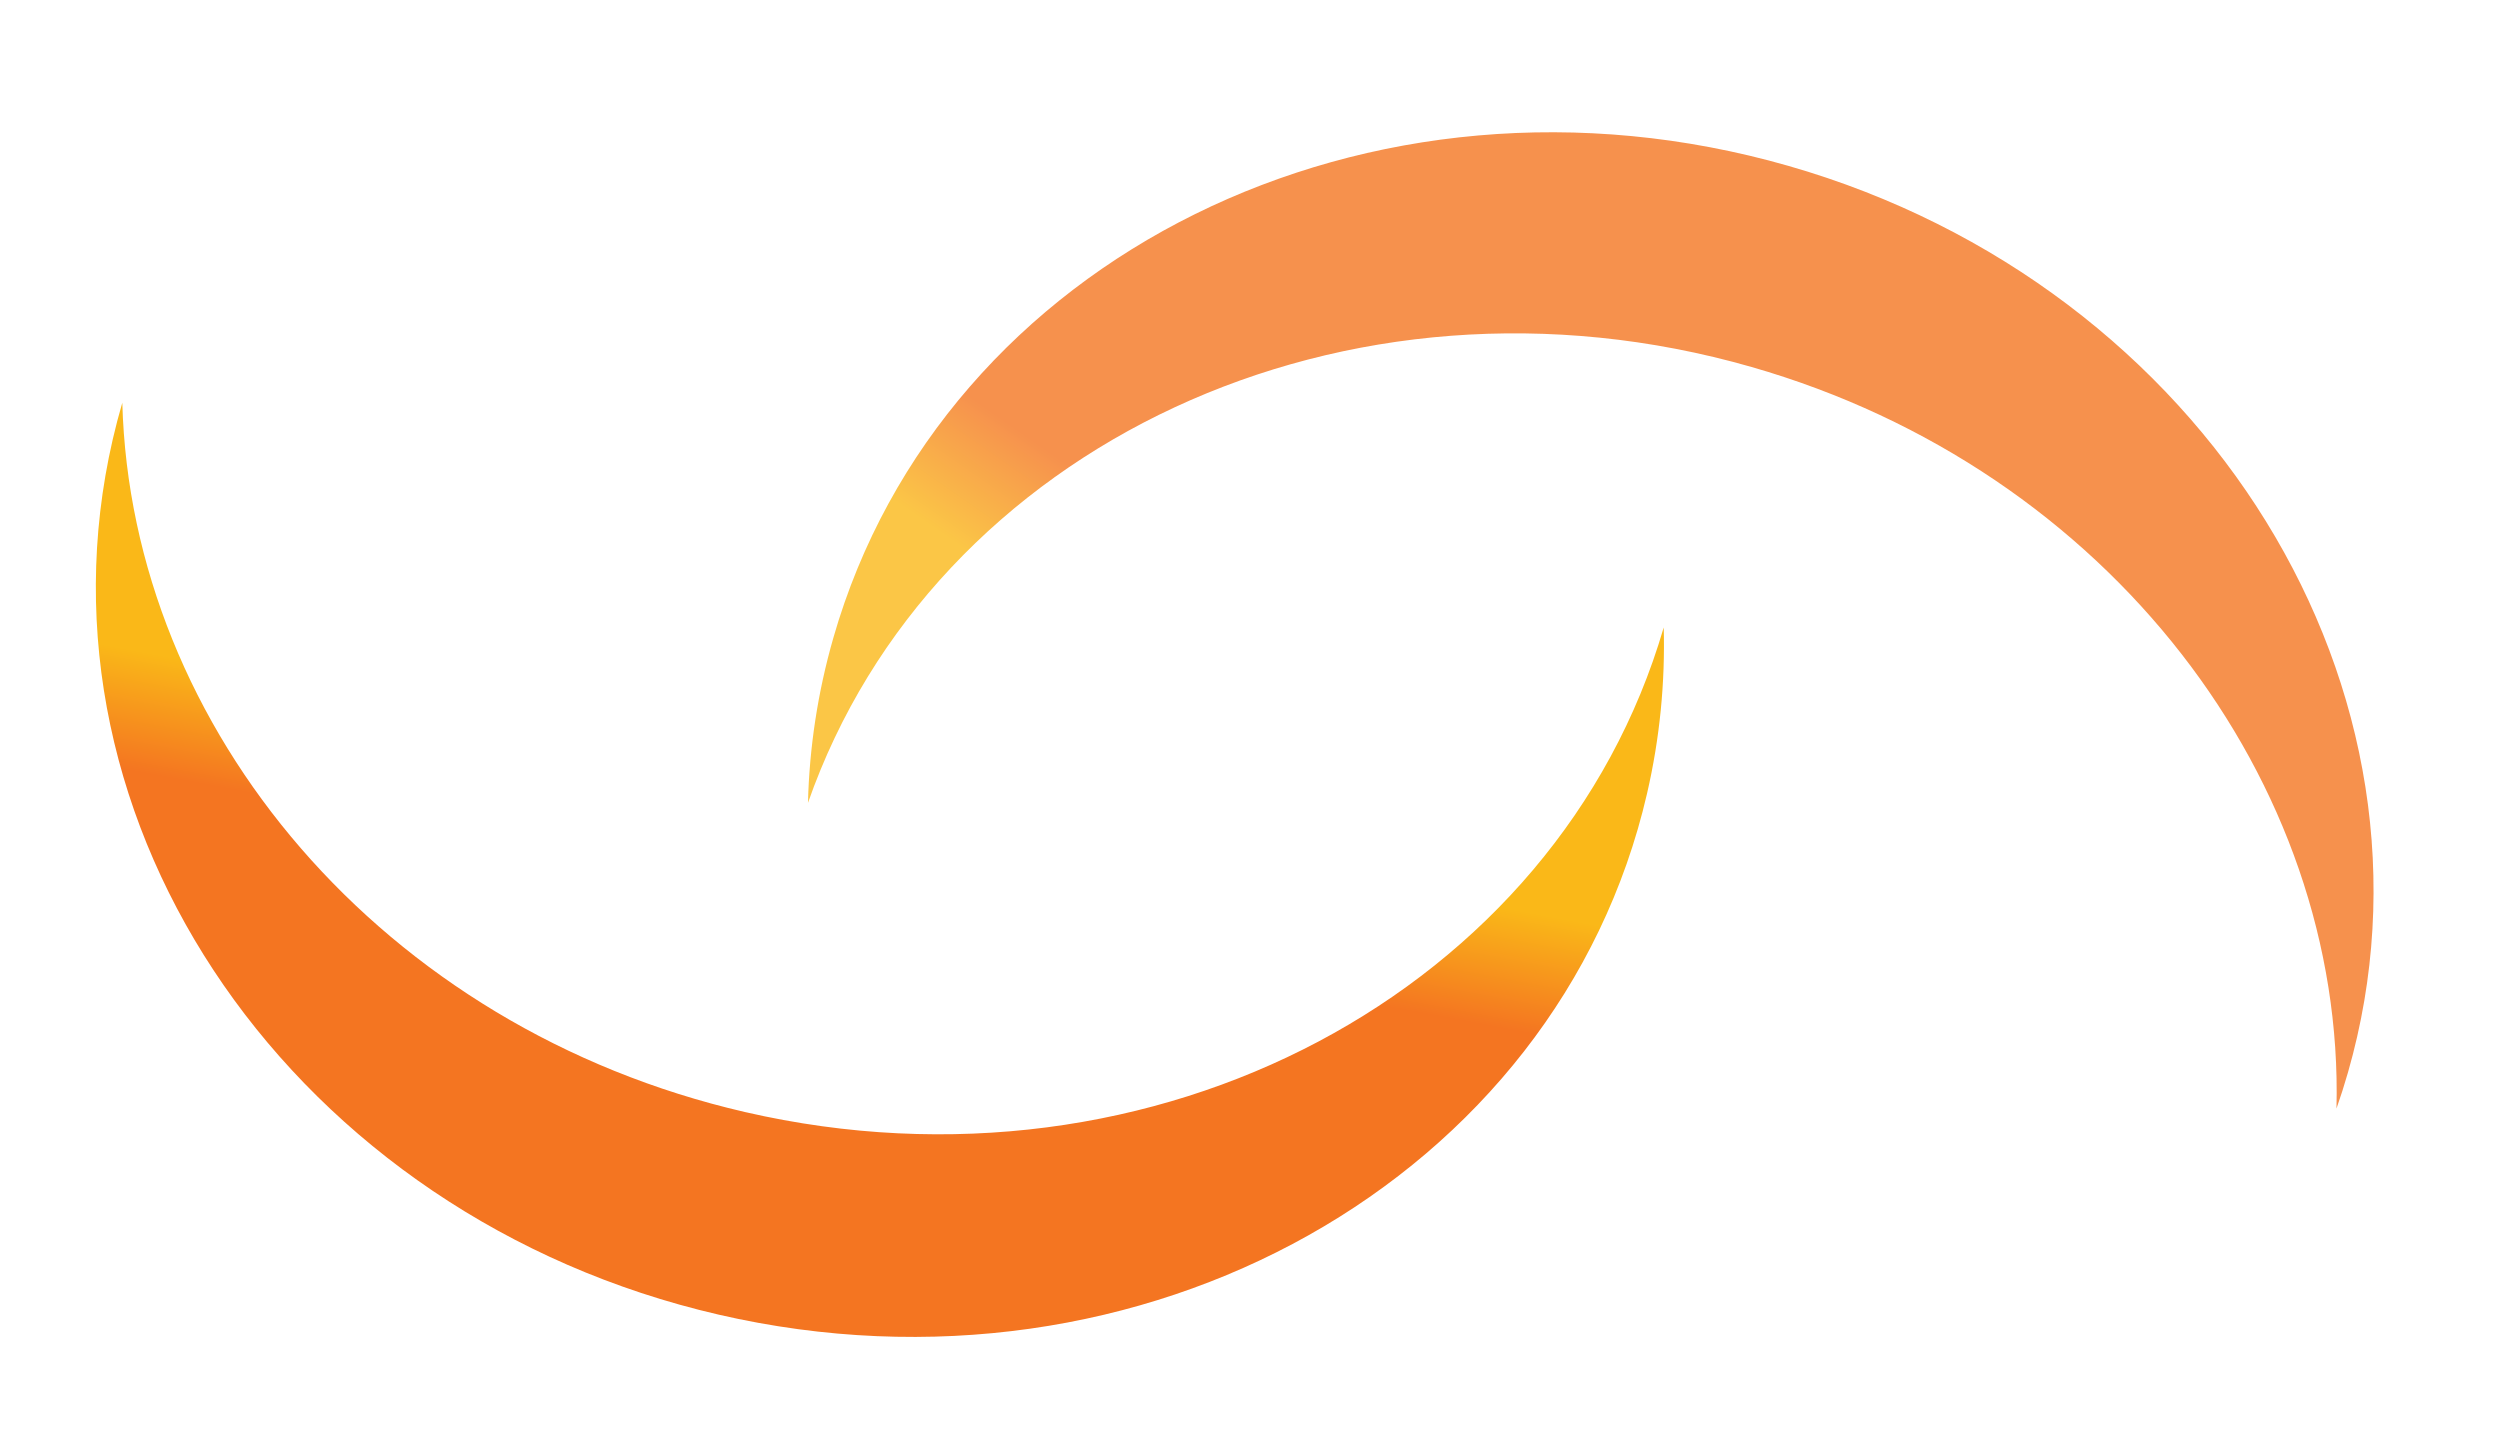 <svg class="c-hero-carousel-background__orange-asset" xmlns="http://www.w3.org/2000/svg" viewBox="0 0 3310 1902" data-t="hero-carousel-orange-svg" aria-labelledby="hero-carousel-orange-svg" aria-hidden="true" role="img" preserveAspectRatio="xMidYMid slice"><title id="hero-carousel-orange-svg">Diseño</title><linearGradient id="hero-carousel-orange-left" x1="-4.906%" x2="3.218%" y1="57.147%" y2="47.206%"><stop offset="0" stop-color="#fab818"></stop><stop offset="1" stop-color="#f47521"></stop></linearGradient><linearGradient id="hero-carousel-orange-right" x1="18.134%" x2="17.028%" y1="51.289%" y2="65.141%"><stop offset="0" stop-color="#f47521"></stop><stop offset="1" stop-color="#fab818"></stop></linearGradient><g fill="none" fill-rule="evenodd"><path d="m2268.261 463.97c491.15 42.97 875.541 389.228 947.313 815.627l-.008.015c2.398-16.482 4.337-33.117 5.805-49.897 45.683-522.153-382.349-986.13-956.035-1036.321-573.686-50.191-1075.783 332.41-1121.466 854.564-6.572 75.123-3.342 149.041 8.722 220.696l.008-.015c72.221-496.401 560.41-853.246 1115.661-804.668z" fill="url(#hero-carousel-orange-left)" opacity=".8" transform="matrix(.982 .191 -.191 .982 180.21 -402.973)"></path><path d="m1194.307 945.8c491.15 42.97 875.541 389.228 947.313 815.627l-.008.015c2.398-16.482 4.337-33.117 5.805-49.897 45.683-522.154-382.349-986.13-956.035-1036.321-573.686-50.191-1075.783 332.41-1121.466 854.564-6.572 75.123-3.342 149.041 8.722 220.696l.008-.015c72.221-496.401 560.41-853.246 1115.661-804.668z" fill="url(#hero-carousel-orange-right)" transform="matrix(-.99 -.139 .139 -.99 2037.293 2574.701)"></path></g></svg>